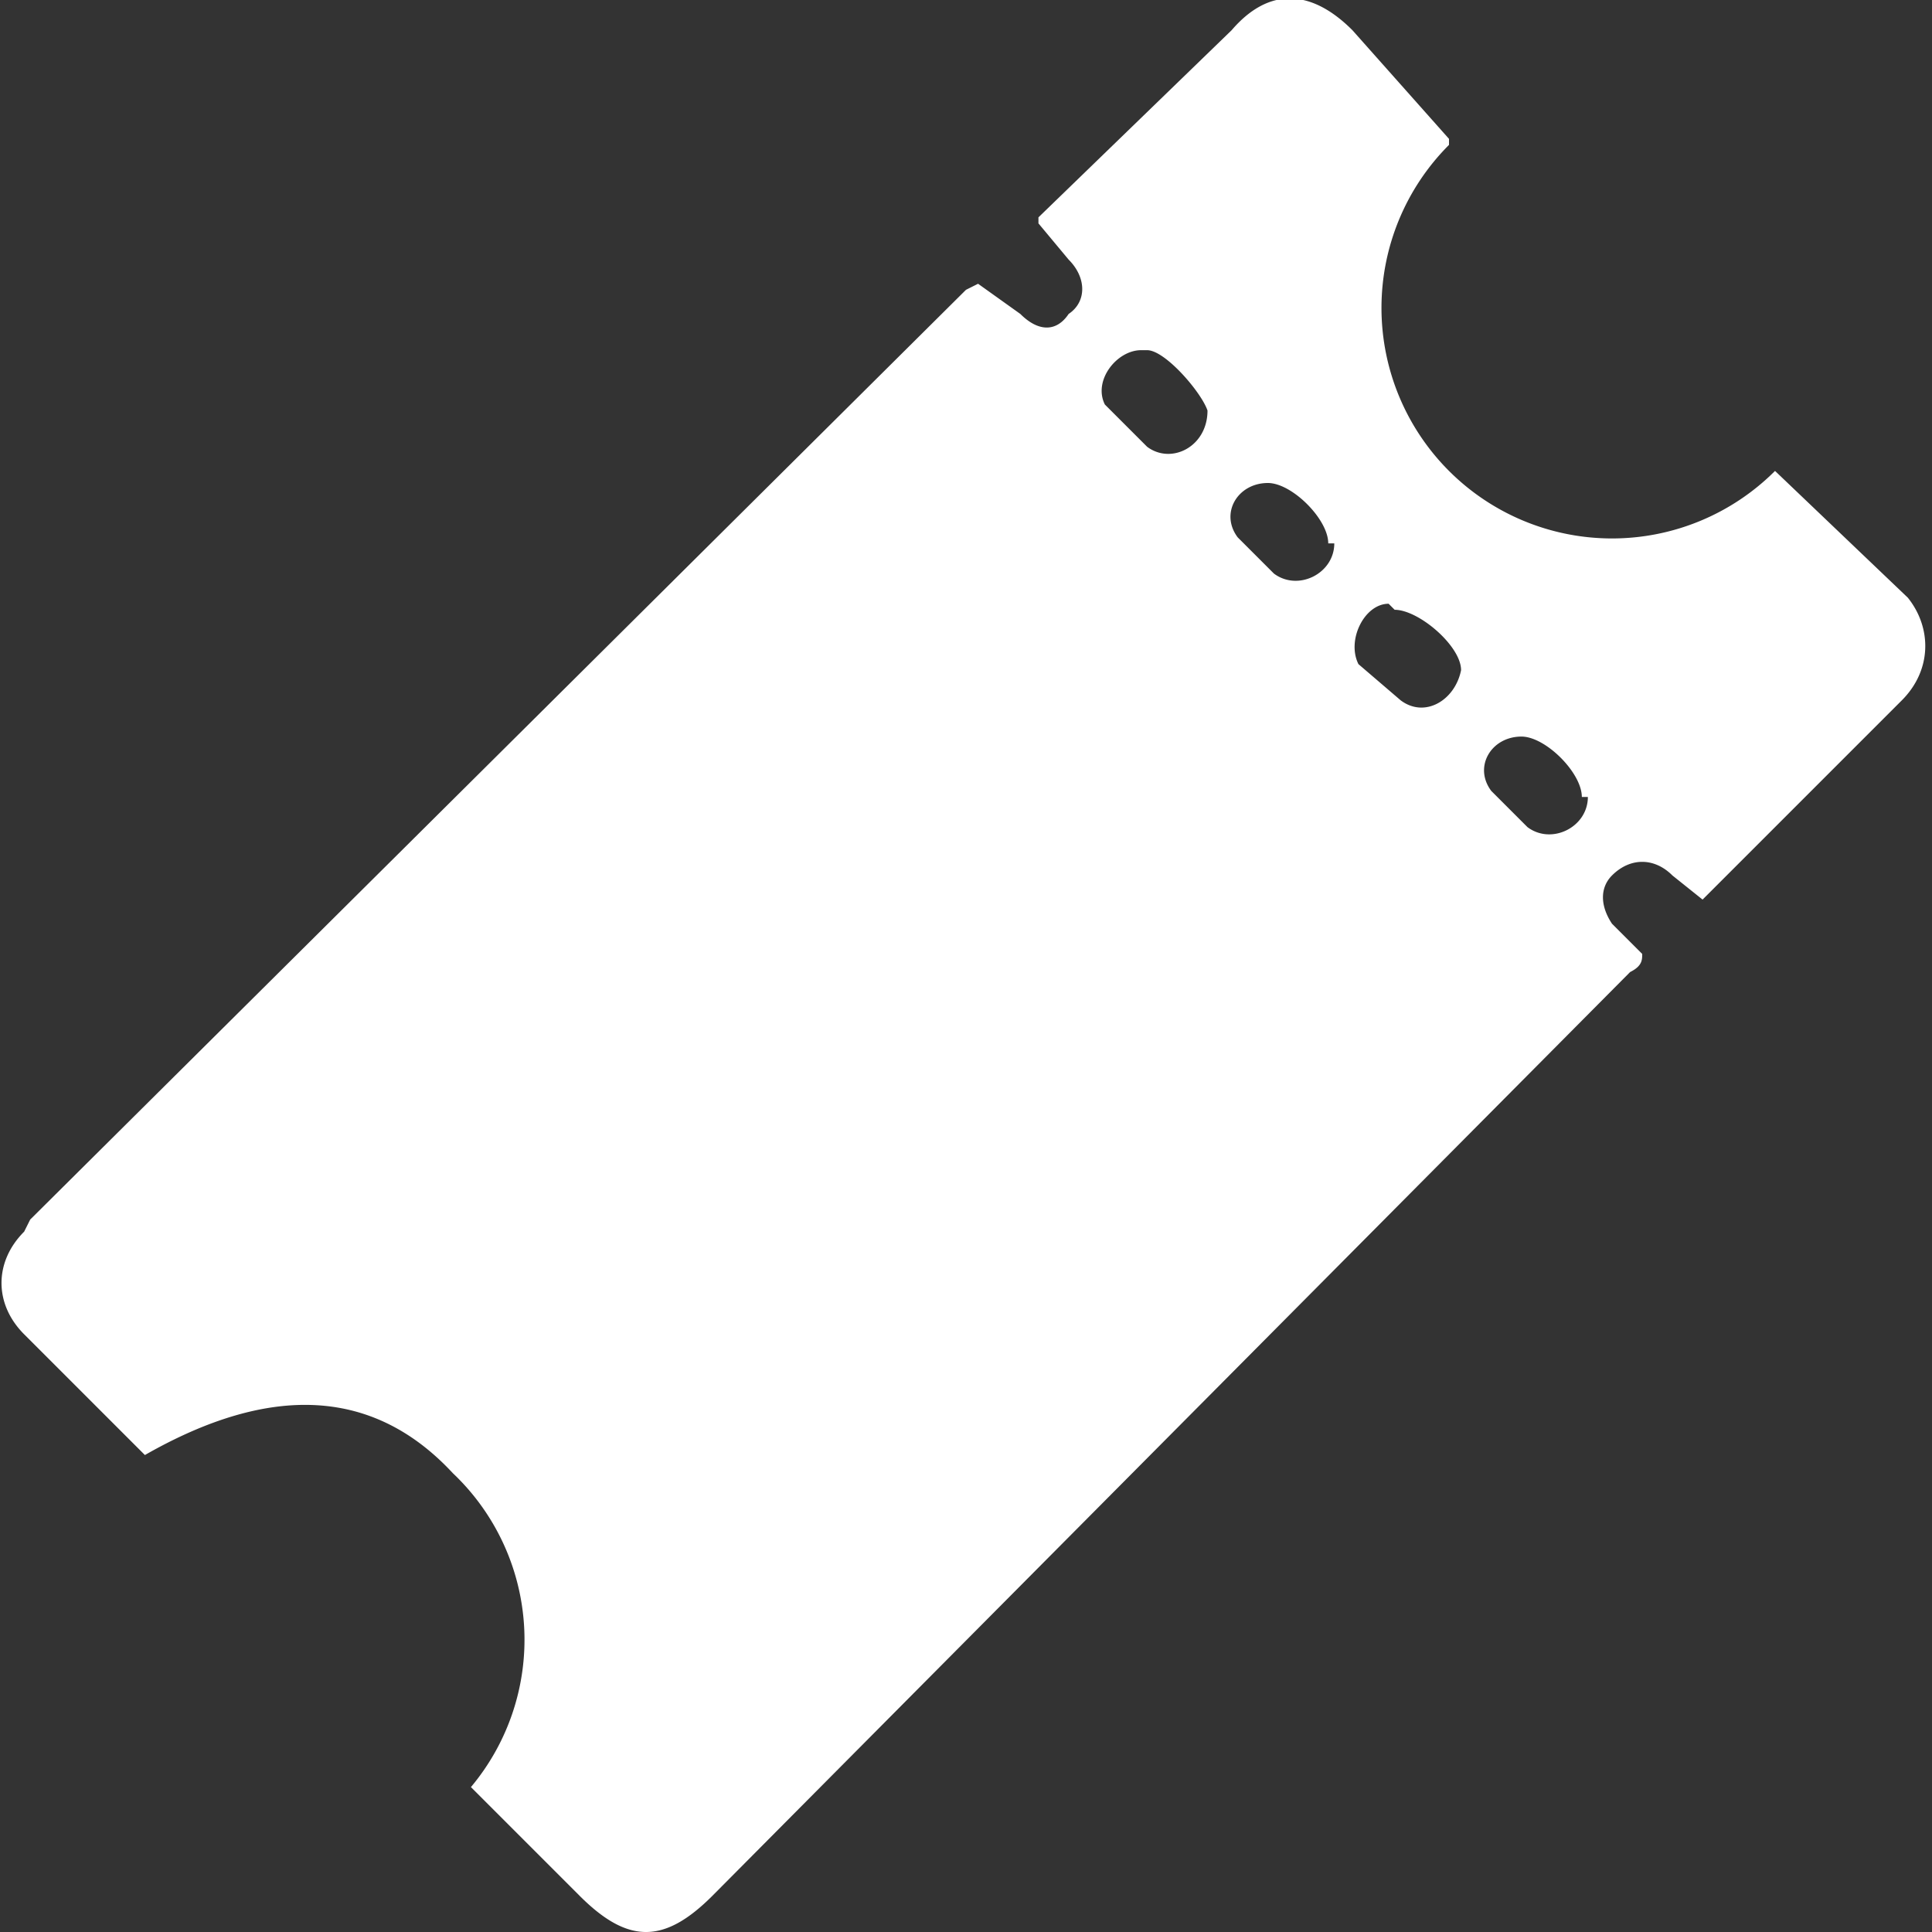 <svg xmlns="http://www.w3.org/2000/svg" width="32" height="32"><rect width="100%" height="100%" fill="#333333" stroke="none"/><path fill="#FFF" fill-rule="evenodd" d="M2.4 24.1l-2-2c-.5-.5-.5-1.2 0-1.7l.1-.2L16 4.8l.2-.1.7.5c.3.3.6.3.8 0 .3-.2.3-.6 0-.9l-.5-.6v-.1L20.4.5c.6-.7 1.3-.7 2 0L24 2.3v.1a3.8 3.8 0 0 0 5.4 5.4l2.2 2.1c.4.5.4 1.2-.1 1.7l-1.3 1.3-2 2-.5-.4c-.3-.3-.7-.3-1 0-.2.2-.2.5 0 .8l.5.5c0 .1 0 .2-.2.3L11.8 31.4c-.8.8-1.4.8-2.2 0l-1.8-1.8a3.8 3.8 0 0 0-.3-5.2c-1.3-1.4-3-1.5-5.1-.3zM18.9 5.8c-.4 0-.8.5-.6.9l.7.7c.4.3 1 0 1-.6-.1-.3-.7-1-1-1zM22 9c0-.4-.6-1-1-1-.5 0-.8.5-.5.9l.6.6c.4.3 1 0 1-.5zm1 1c-.4 0-.7.6-.5 1l.7.6c.4.3.9 0 1-.5 0-.4-.7-1-1.1-1zm3.2 3.2c0-.4-.6-1-1-1-.5 0-.8.5-.5.9l.6.6c.4.3 1 0 1-.5z"/></svg>